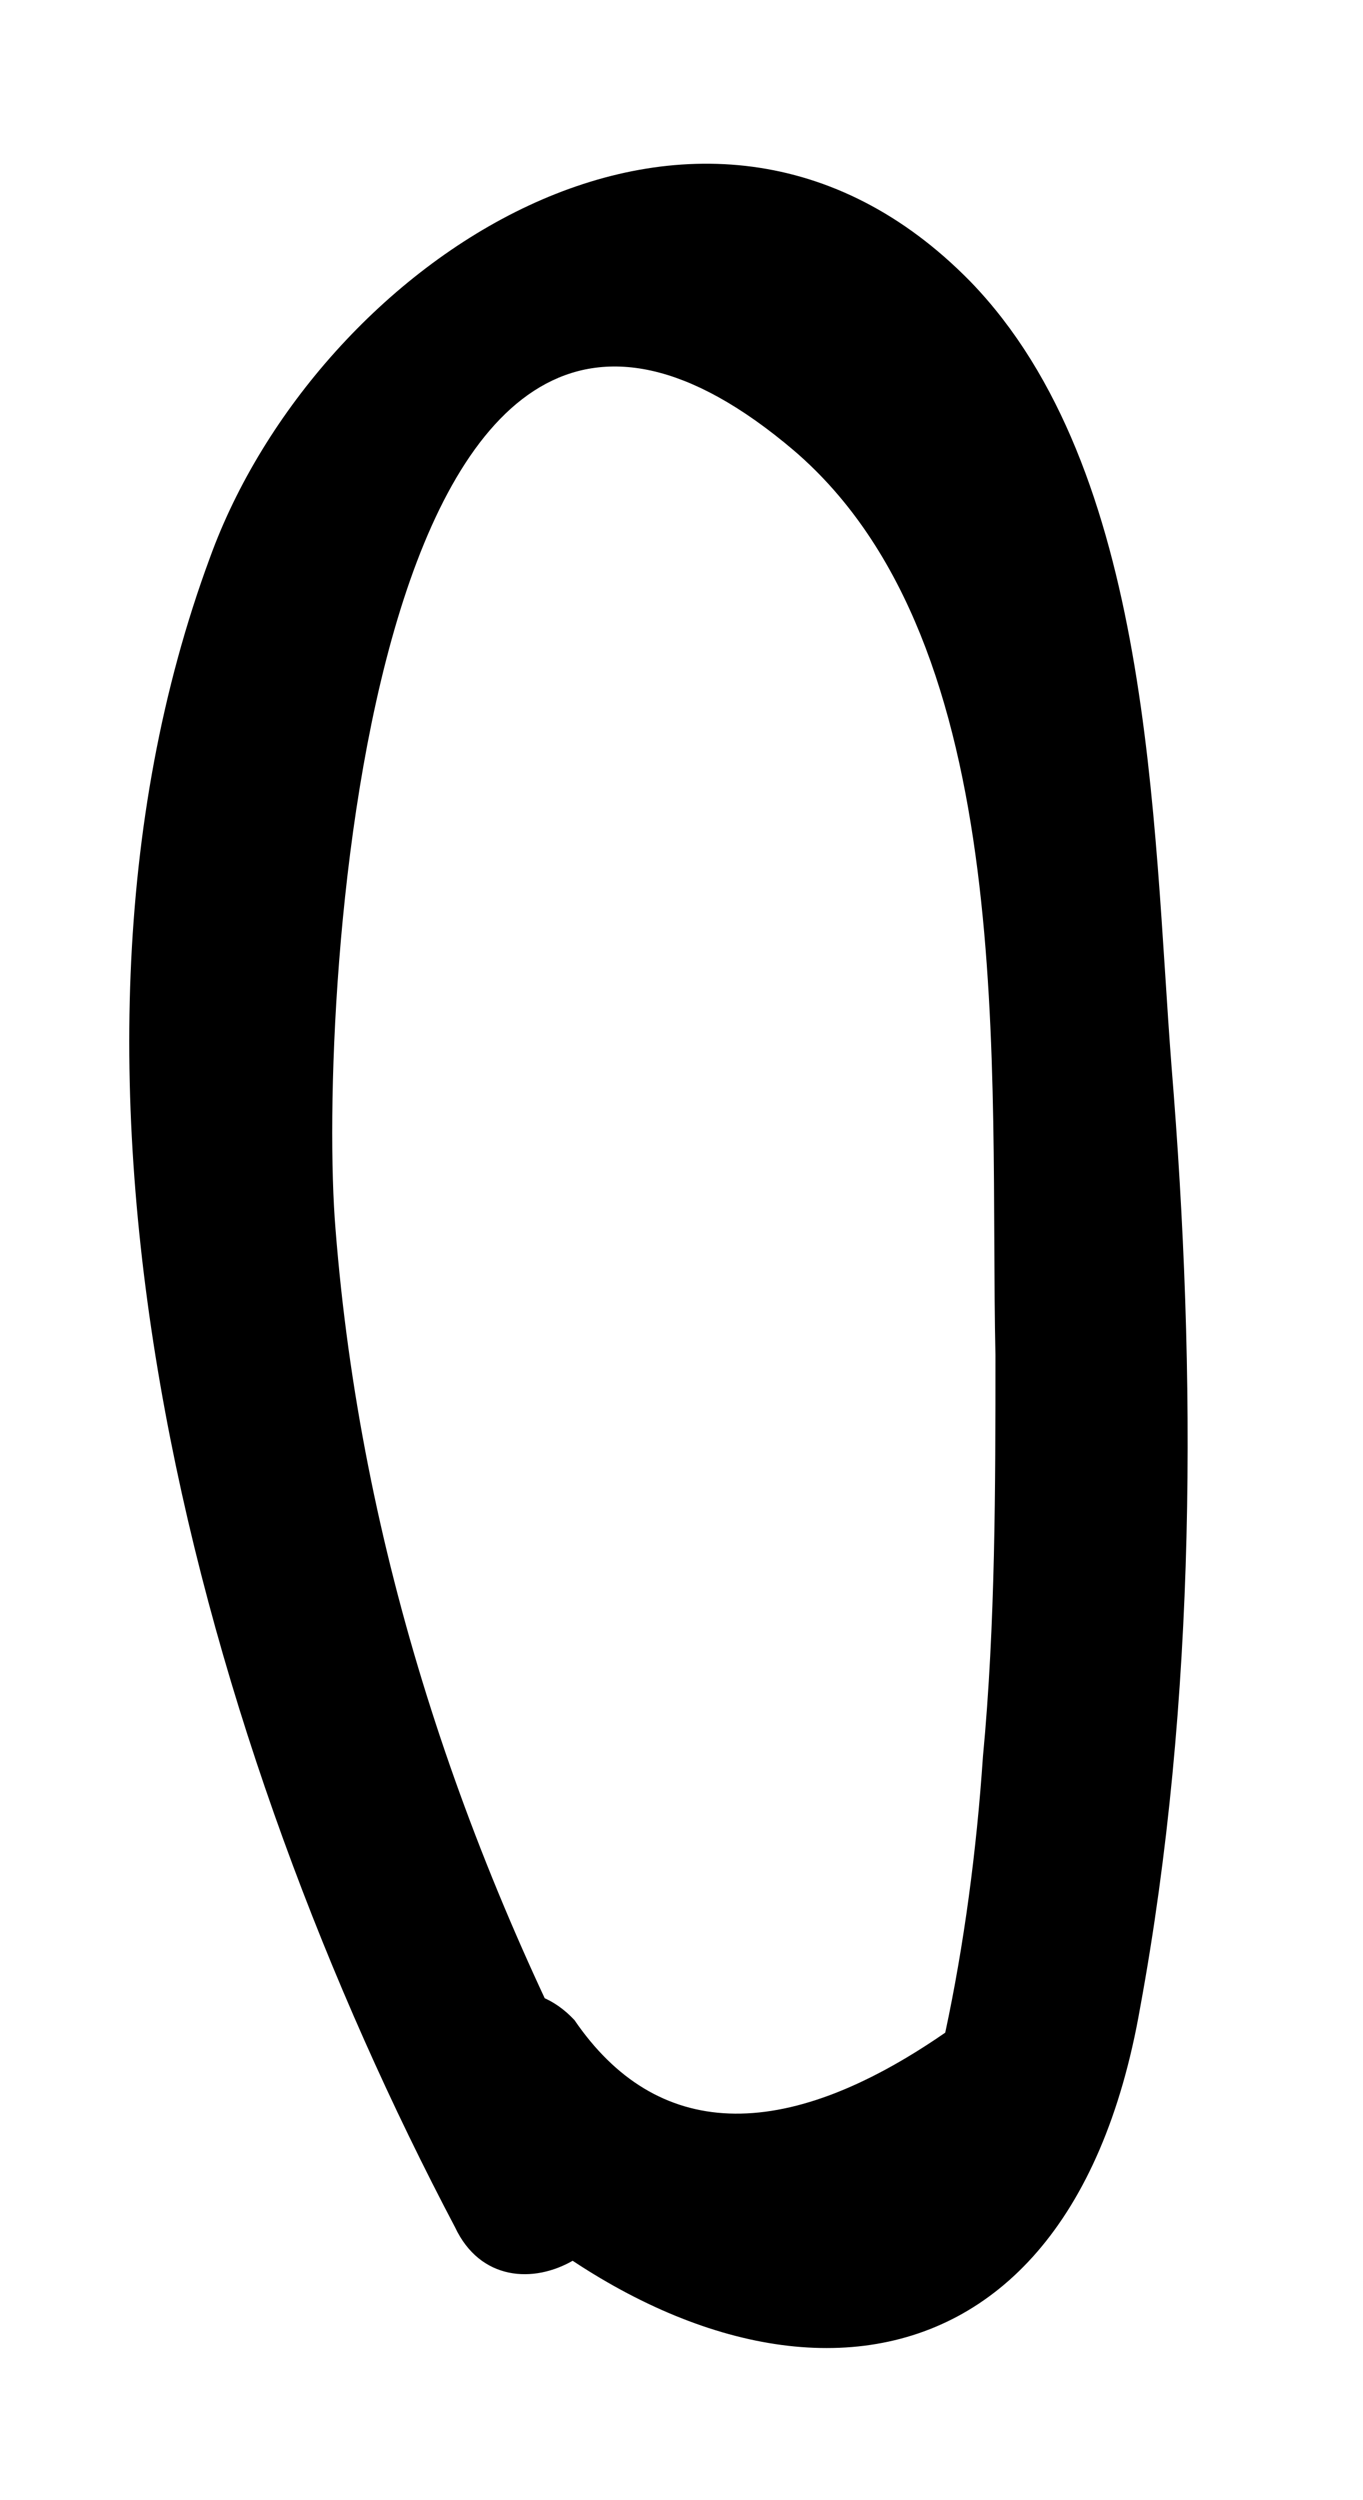 <?xml version="1.0" encoding="UTF-8" standalone="no"?><svg width='6' height='11' viewBox='0 0 6 11' fill='none' xmlns='http://www.w3.org/2000/svg'>
<path d='M2.695 9.385C2.03 8.142 1.588 6.817 1.477 5.408C1.394 4.414 1.615 0.383 3.497 1.984C4.493 2.84 4.355 4.718 4.382 5.961C4.382 6.541 4.382 7.148 4.327 7.728C4.299 8.142 4.244 8.556 4.161 8.943C3.442 9.44 2.888 9.413 2.529 8.888C2.169 8.501 1.56 9.081 1.947 9.468C3.137 10.683 4.687 10.738 5.019 8.833C5.268 7.48 5.268 6.044 5.157 4.69C5.074 3.614 5.074 2.067 4.272 1.239C3.082 0.024 1.394 1.156 0.924 2.454C0.066 4.773 0.896 7.7 2.003 9.799C2.224 10.269 2.944 9.854 2.695 9.385Z' fill='black'/>
</svg>
